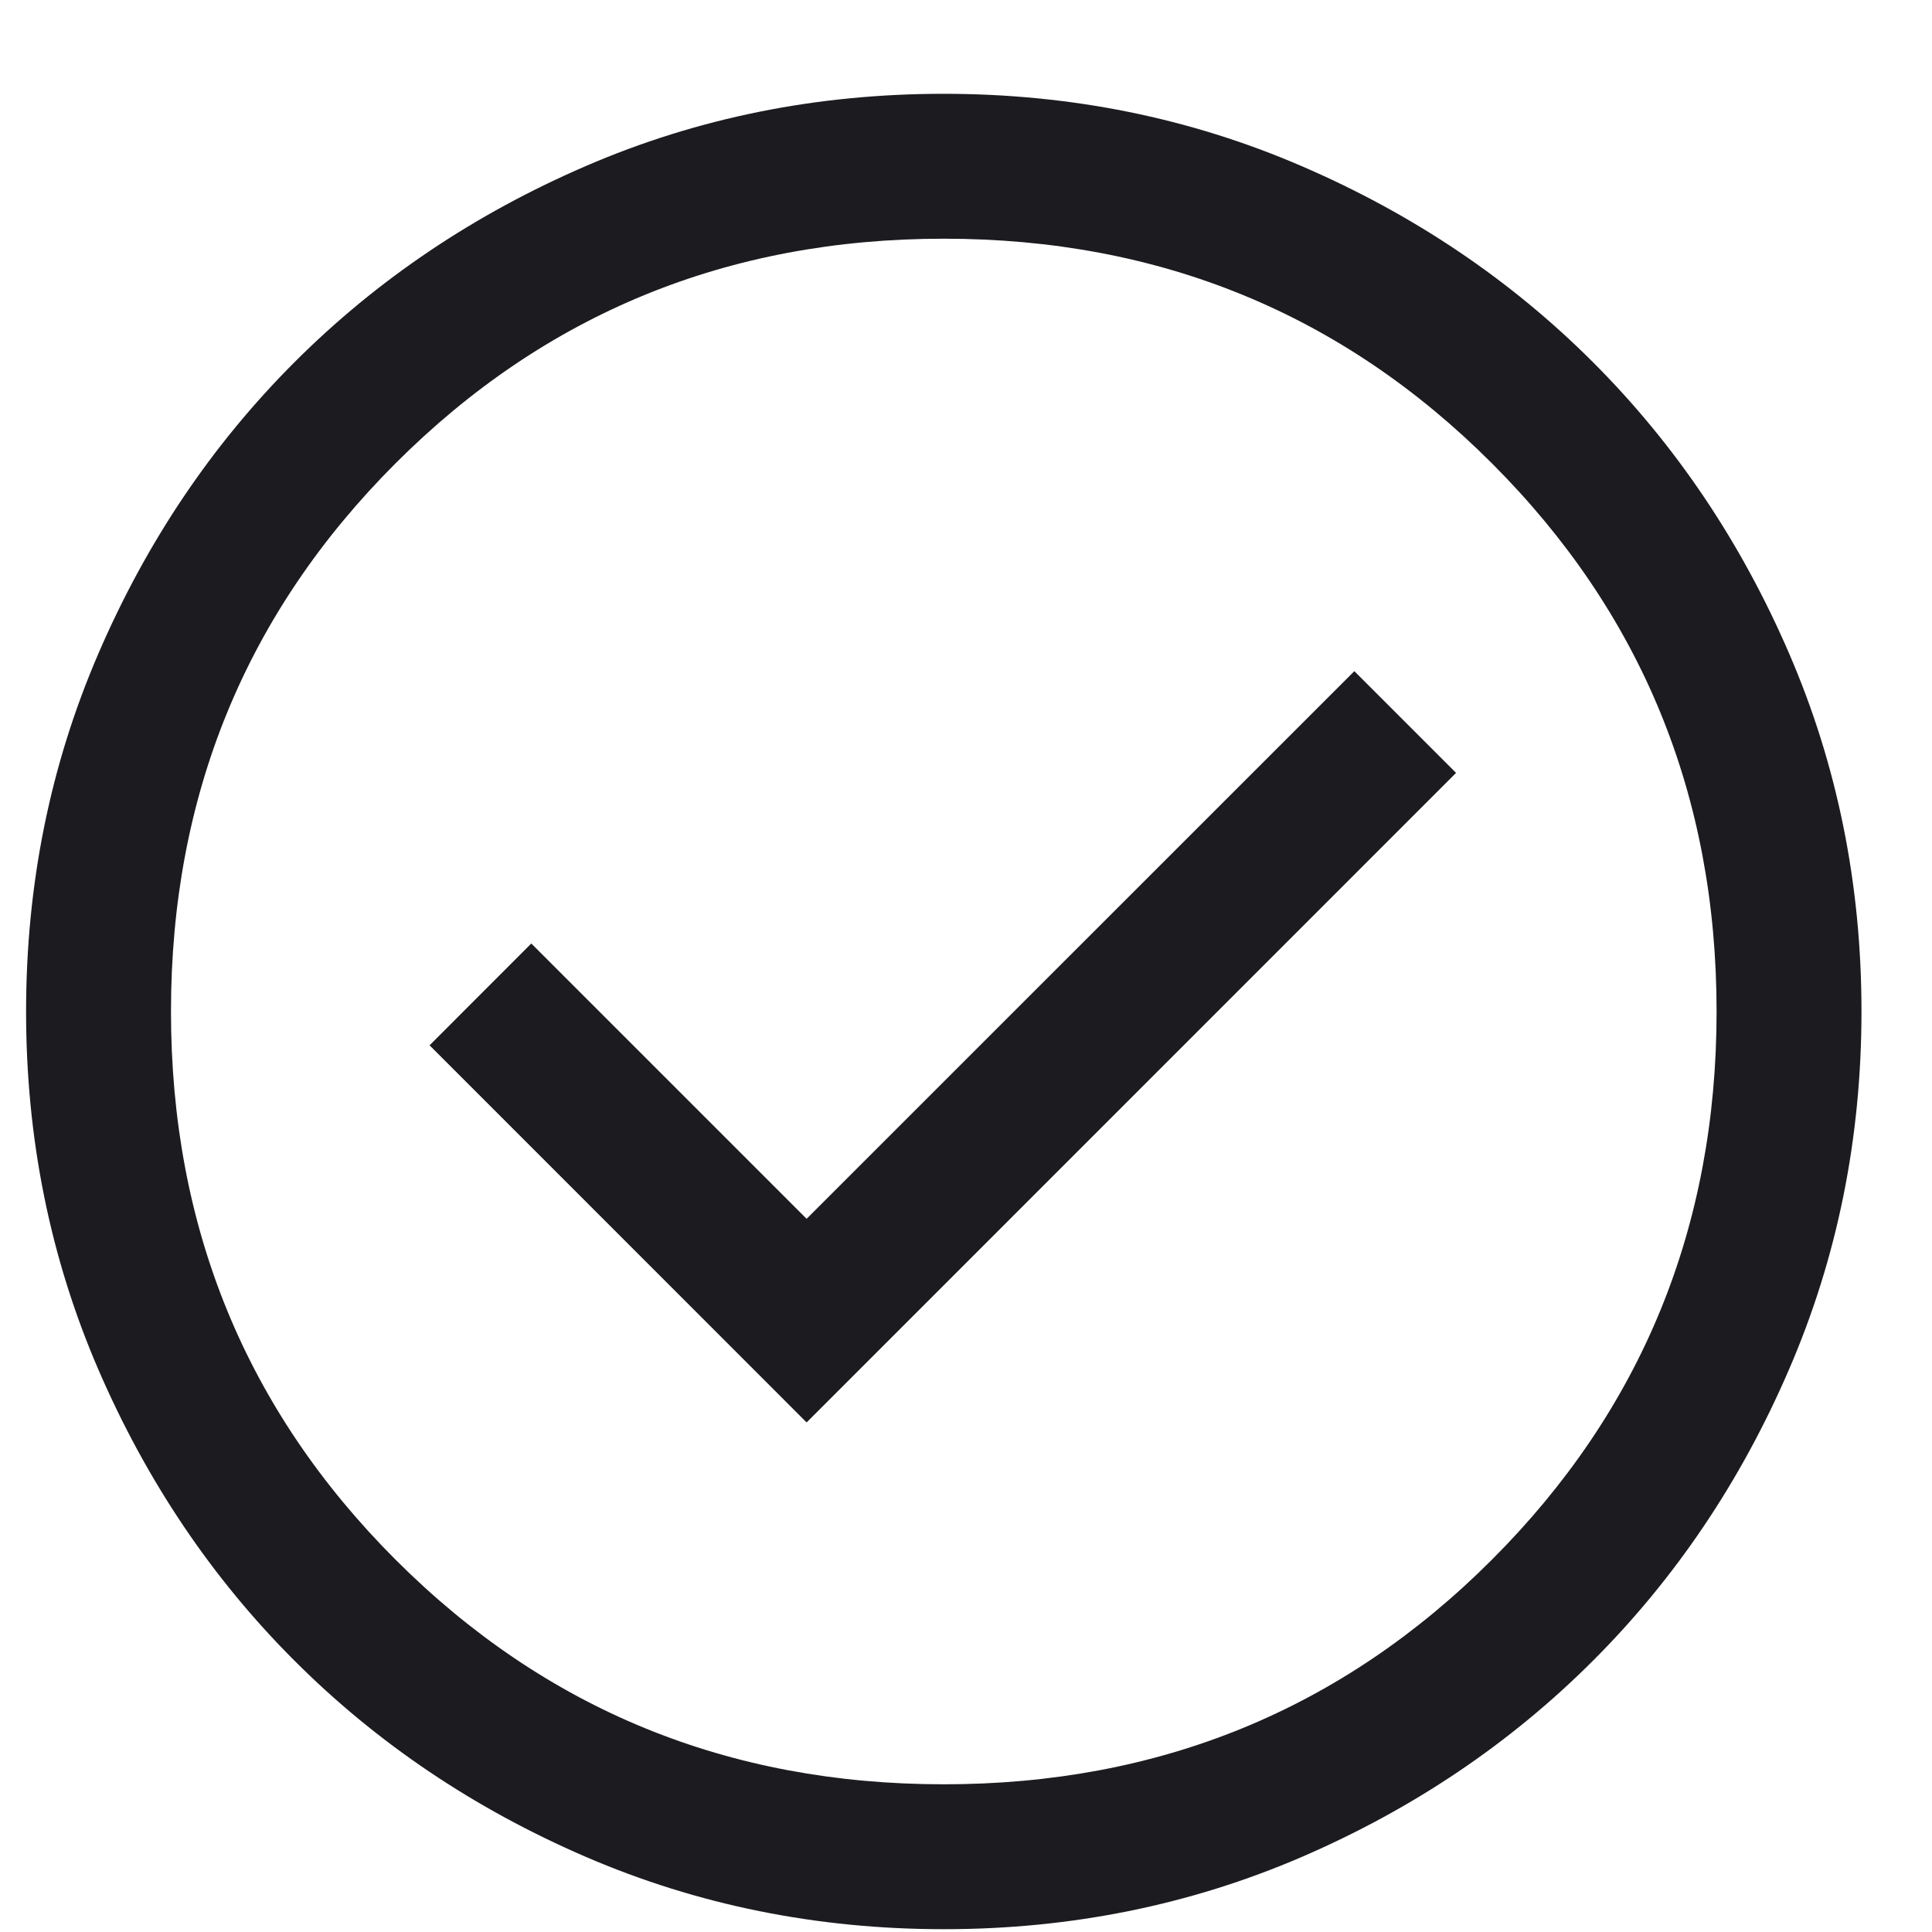 <svg width="20" height="20" viewBox="0 0 20 20" fill="none" xmlns="http://www.w3.org/2000/svg">
<path d="M8.35 14.725L15.073 8.001L14.02 6.948L8.35 12.617L5.5 9.767L4.447 10.821L8.35 14.725ZM9.771 19.971C8.457 19.971 7.222 19.721 6.066 19.223C4.91 18.724 3.904 18.047 3.049 17.192C2.194 16.338 1.517 15.332 1.018 14.177C0.519 13.021 0.27 11.786 0.27 10.473C0.27 9.158 0.519 7.923 1.018 6.767C1.516 5.611 2.193 4.605 3.048 3.75C3.903 2.895 4.908 2.218 6.064 1.719C7.219 1.22 8.454 0.971 9.768 0.971C11.082 0.971 12.317 1.22 13.473 1.719C14.629 2.217 15.635 2.894 16.49 3.749C17.345 4.604 18.022 5.609 18.521 6.765C19.02 7.92 19.27 9.155 19.27 10.469C19.27 11.783 19.02 13.018 18.521 14.174C18.023 15.33 17.346 16.336 16.491 17.191C15.636 18.046 14.631 18.724 13.476 19.223C12.32 19.721 11.085 19.971 9.771 19.971ZM9.77 18.471C12.003 18.471 13.895 17.696 15.444 16.146C16.994 14.596 17.77 12.704 17.77 10.471C17.77 8.237 16.994 6.346 15.444 4.796C13.895 3.246 12.003 2.471 9.77 2.471C7.536 2.471 5.645 3.246 4.095 4.796C2.545 6.346 1.77 8.237 1.77 10.471C1.77 12.704 2.545 14.596 4.095 16.146C5.645 17.696 7.536 18.471 9.77 18.471Z" fill="#1C1B1F"/>
</svg>
